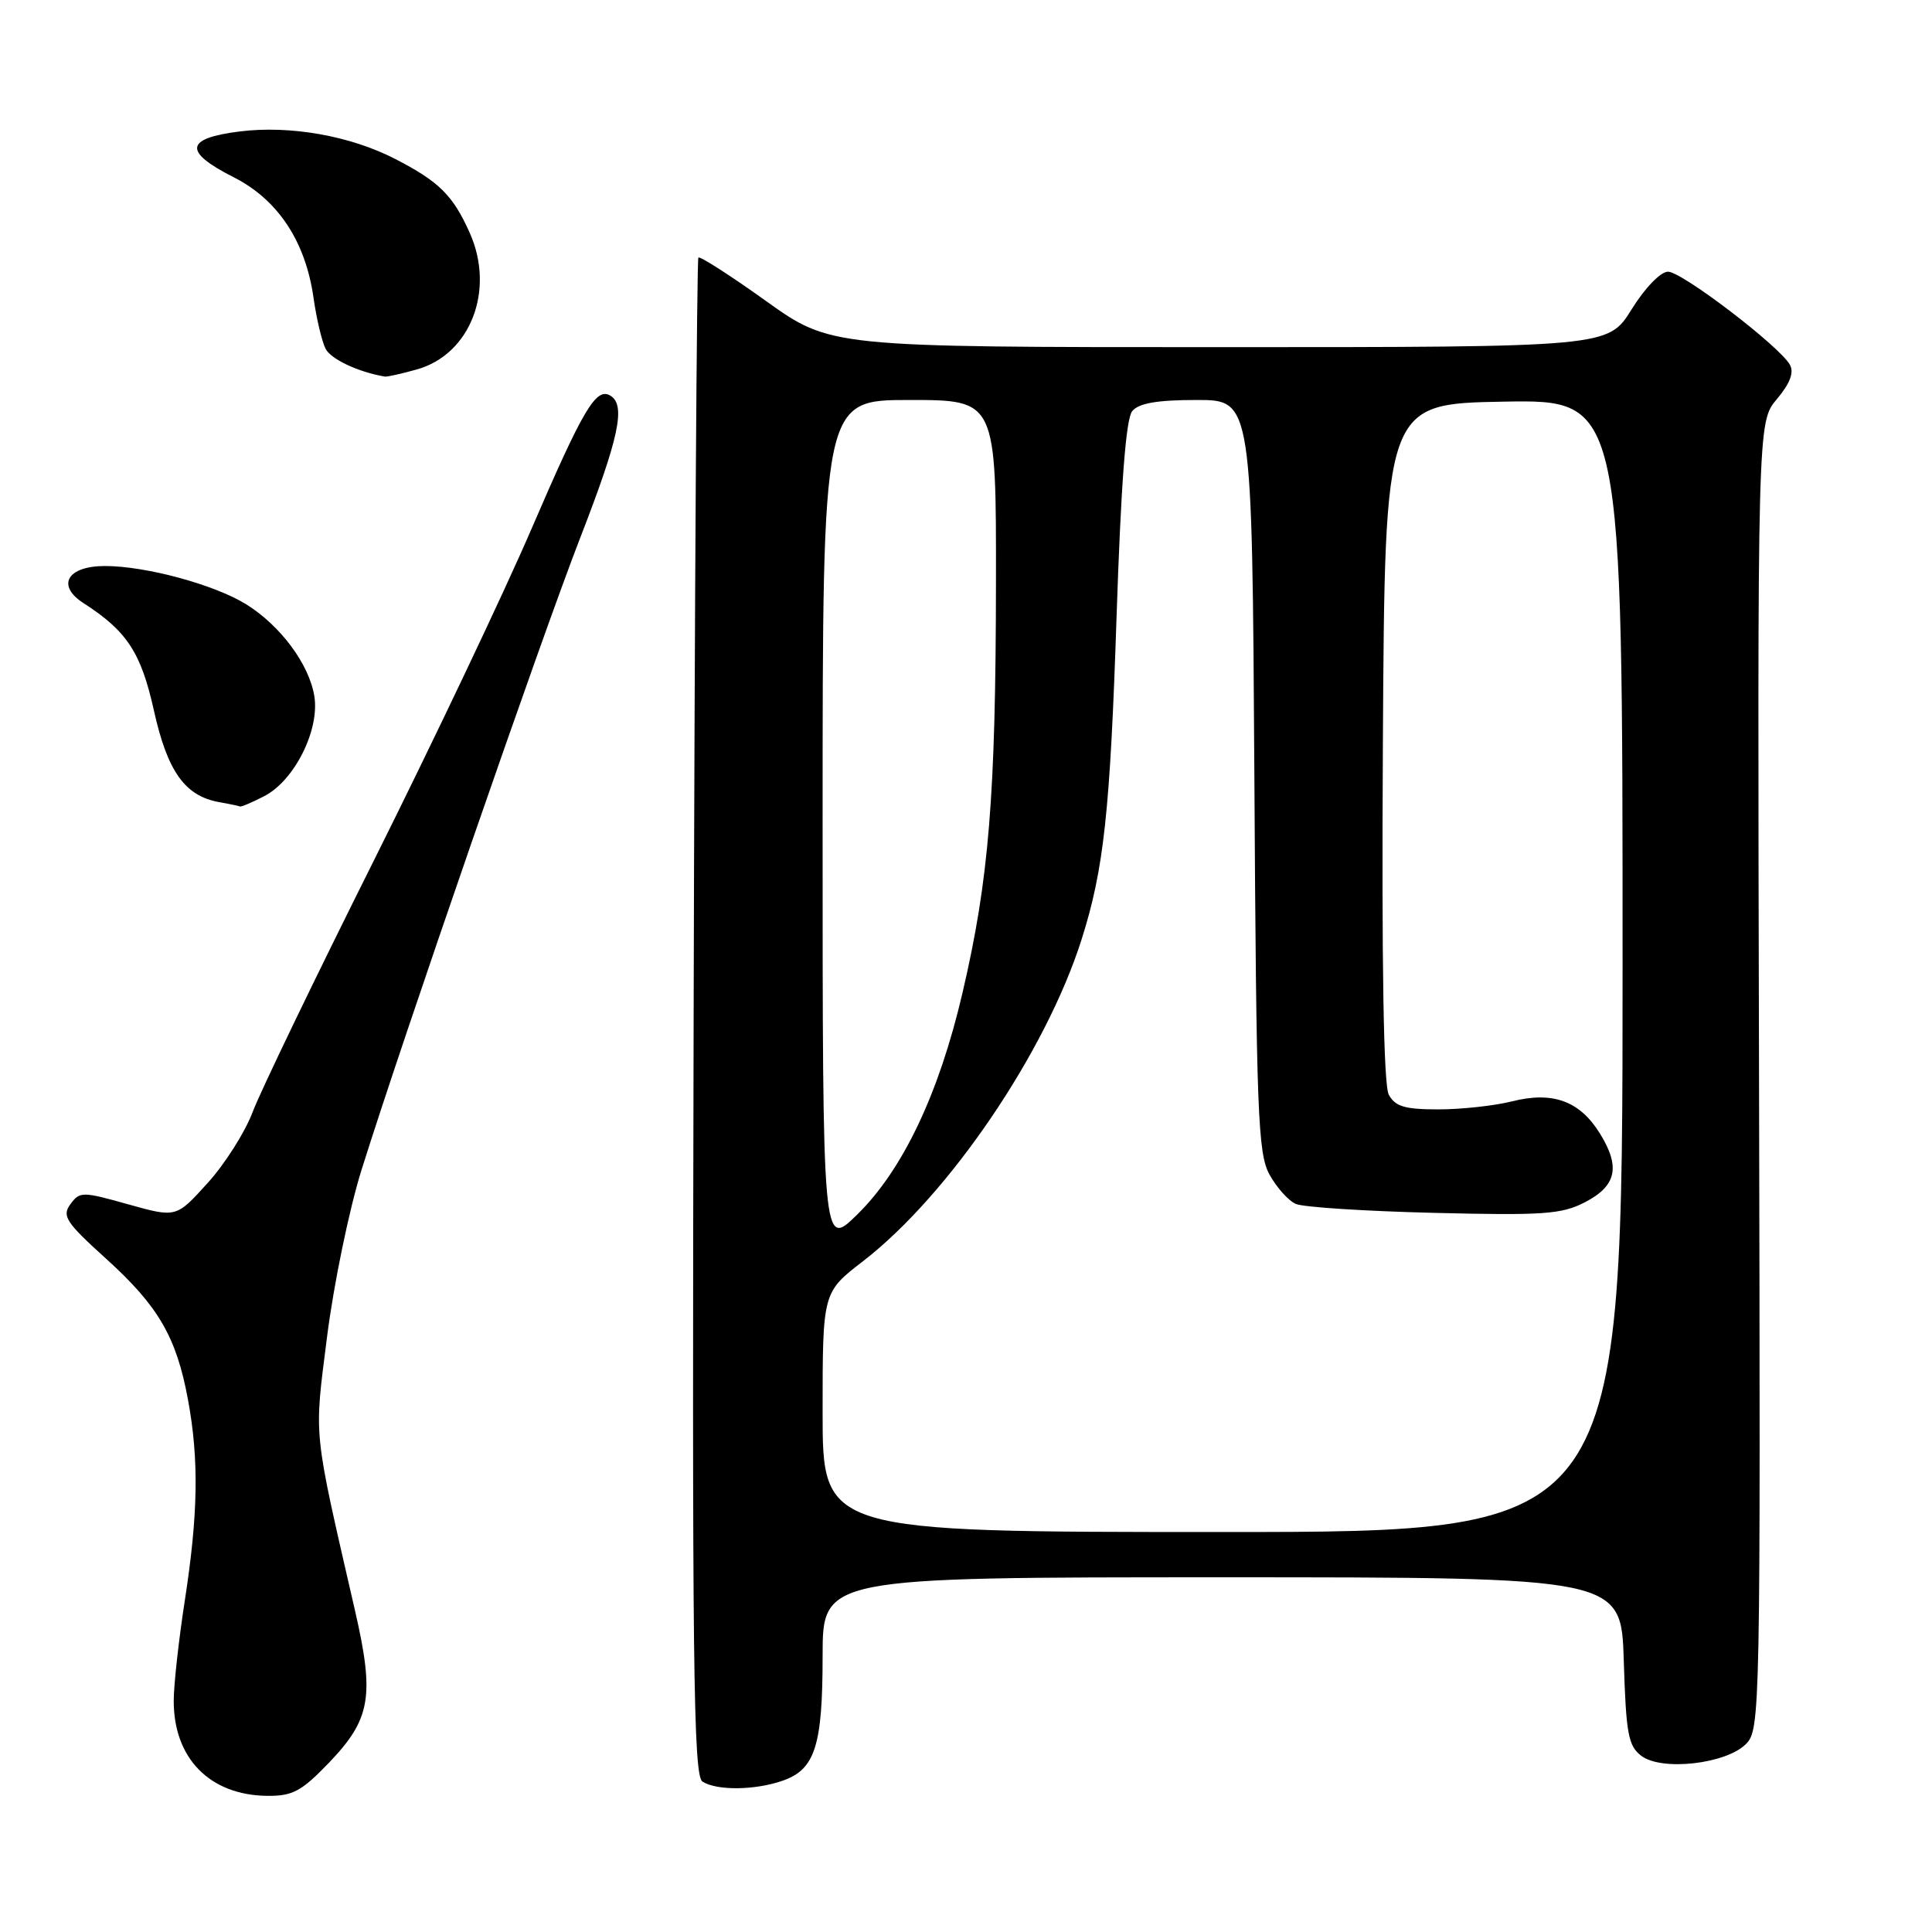 <?xml version="1.0" encoding="UTF-8" standalone="no"?>
<!DOCTYPE svg PUBLIC "-//W3C//DTD SVG 1.1//EN" "http://www.w3.org/Graphics/SVG/1.1/DTD/svg11.dtd" >
<svg xmlns="http://www.w3.org/2000/svg" xmlns:xlink="http://www.w3.org/1999/xlink" version="1.1" viewBox="0 0 256 256">
 <g >
 <path fill="currentColor"
d=" M 43.62 233.54 C 49.12 227.79 49.64 224.76 47.06 213.50 C 41.41 188.88 41.61 190.85 43.34 177.10 C 44.22 170.17 46.27 160.22 47.91 155.00 C 53.36 137.61 71.67 84.68 76.87 71.29 C 82.01 58.05 82.95 53.70 80.90 52.44 C 79.00 51.26 77.31 54.10 70.46 70.00 C 66.79 78.53 57.38 98.32 49.55 114.00 C 41.71 129.68 34.48 144.68 33.48 147.34 C 32.48 150.01 29.79 154.25 27.50 156.77 C 23.35 161.36 23.35 161.36 16.99 159.58 C 10.90 157.87 10.57 157.87 9.33 159.56 C 8.18 161.13 8.73 161.97 14.06 166.79 C 20.99 173.06 23.38 177.17 24.91 185.47 C 26.37 193.37 26.26 200.59 24.50 212.00 C 23.69 217.22 23.03 223.21 23.02 225.30 C 22.98 232.97 27.79 237.88 35.42 237.96 C 38.78 237.99 39.95 237.36 43.62 233.54 Z  M 103.71 235.95 C 108.00 234.46 109.00 231.33 109.00 219.45 C 109.00 209.00 109.00 209.00 161.91 209.00 C 214.82 209.00 214.82 209.00 215.16 220.08 C 215.46 229.77 215.75 231.35 217.50 232.67 C 220.21 234.70 228.70 233.74 231.34 231.10 C 233.25 229.20 233.28 227.17 233.08 142.55 C 232.87 55.95 232.87 55.95 235.44 52.89 C 237.19 50.81 237.74 49.36 237.17 48.33 C 235.78 45.86 222.87 36.00 221.02 36.00 C 220.04 36.00 217.96 38.15 216.19 41.00 C 213.08 46.00 213.08 46.00 161.57 46.00 C 110.05 46.00 110.05 46.00 101.48 39.87 C 96.77 36.50 92.75 33.92 92.54 34.13 C 92.33 34.34 92.04 79.66 91.91 134.84 C 91.70 220.55 91.87 235.30 93.08 236.07 C 95.00 237.29 100.04 237.23 103.71 235.95 Z  M 35.04 105.48 C 39.02 103.42 42.38 96.71 41.65 92.24 C 40.96 88.00 37.15 82.88 32.60 80.06 C 28.39 77.46 19.31 75.00 13.92 75.00 C 8.91 75.00 7.42 77.57 11.07 79.92 C 16.82 83.62 18.68 86.45 20.39 94.13 C 22.18 102.20 24.49 105.46 29.00 106.28 C 30.38 106.52 31.63 106.79 31.80 106.86 C 31.96 106.94 33.42 106.32 35.04 105.48 Z  M 55.21 48.96 C 62.33 46.98 65.64 38.46 62.24 30.85 C 60.02 25.88 58.18 24.06 52.40 21.08 C 46.45 18.00 38.45 16.58 31.75 17.42 C 24.50 18.33 24.27 20.09 30.95 23.48 C 36.83 26.45 40.49 31.99 41.55 39.50 C 41.94 42.25 42.66 45.28 43.15 46.23 C 43.87 47.61 47.51 49.31 51.00 49.90 C 51.27 49.95 53.17 49.53 55.21 48.96 Z  M 109.00 187.12 C 109.00 171.24 109.00 171.24 114.35 167.12 C 125.72 158.34 138.56 139.45 143.31 124.50 C 146.27 115.18 147.10 107.55 147.95 81.72 C 148.54 64.06 149.19 55.47 150.03 54.47 C 150.90 53.42 153.35 53.00 158.58 53.00 C 165.91 53.00 165.91 53.00 166.21 102.75 C 166.47 147.49 166.67 152.82 168.21 155.63 C 169.16 157.35 170.73 159.11 171.71 159.53 C 172.70 159.96 180.93 160.49 190.00 160.71 C 204.47 161.07 206.93 160.90 210.00 159.31 C 214.19 157.14 214.74 154.65 212.02 150.23 C 209.34 145.88 205.76 144.57 200.33 145.94 C 198.01 146.52 193.63 147.00 190.59 147.00 C 186.14 147.00 184.87 146.62 184.02 145.05 C 183.33 143.75 183.07 128.04 183.24 98.30 C 183.50 53.50 183.50 53.50 199.25 53.22 C 215.00 52.95 215.00 52.95 215.00 127.97 C 215.00 203.00 215.00 203.00 162.00 203.00 C 109.00 203.00 109.00 203.00 109.00 187.12 Z  M 109.00 109.21 C 109.00 53.00 109.00 53.00 120.50 53.00 C 132.00 53.00 132.00 53.00 131.97 77.25 C 131.94 105.50 131.04 116.57 127.53 131.58 C 124.42 144.93 119.61 155.04 113.56 160.96 C 109.00 165.42 109.00 165.42 109.00 109.21 Z "/>
</g>
</svg>